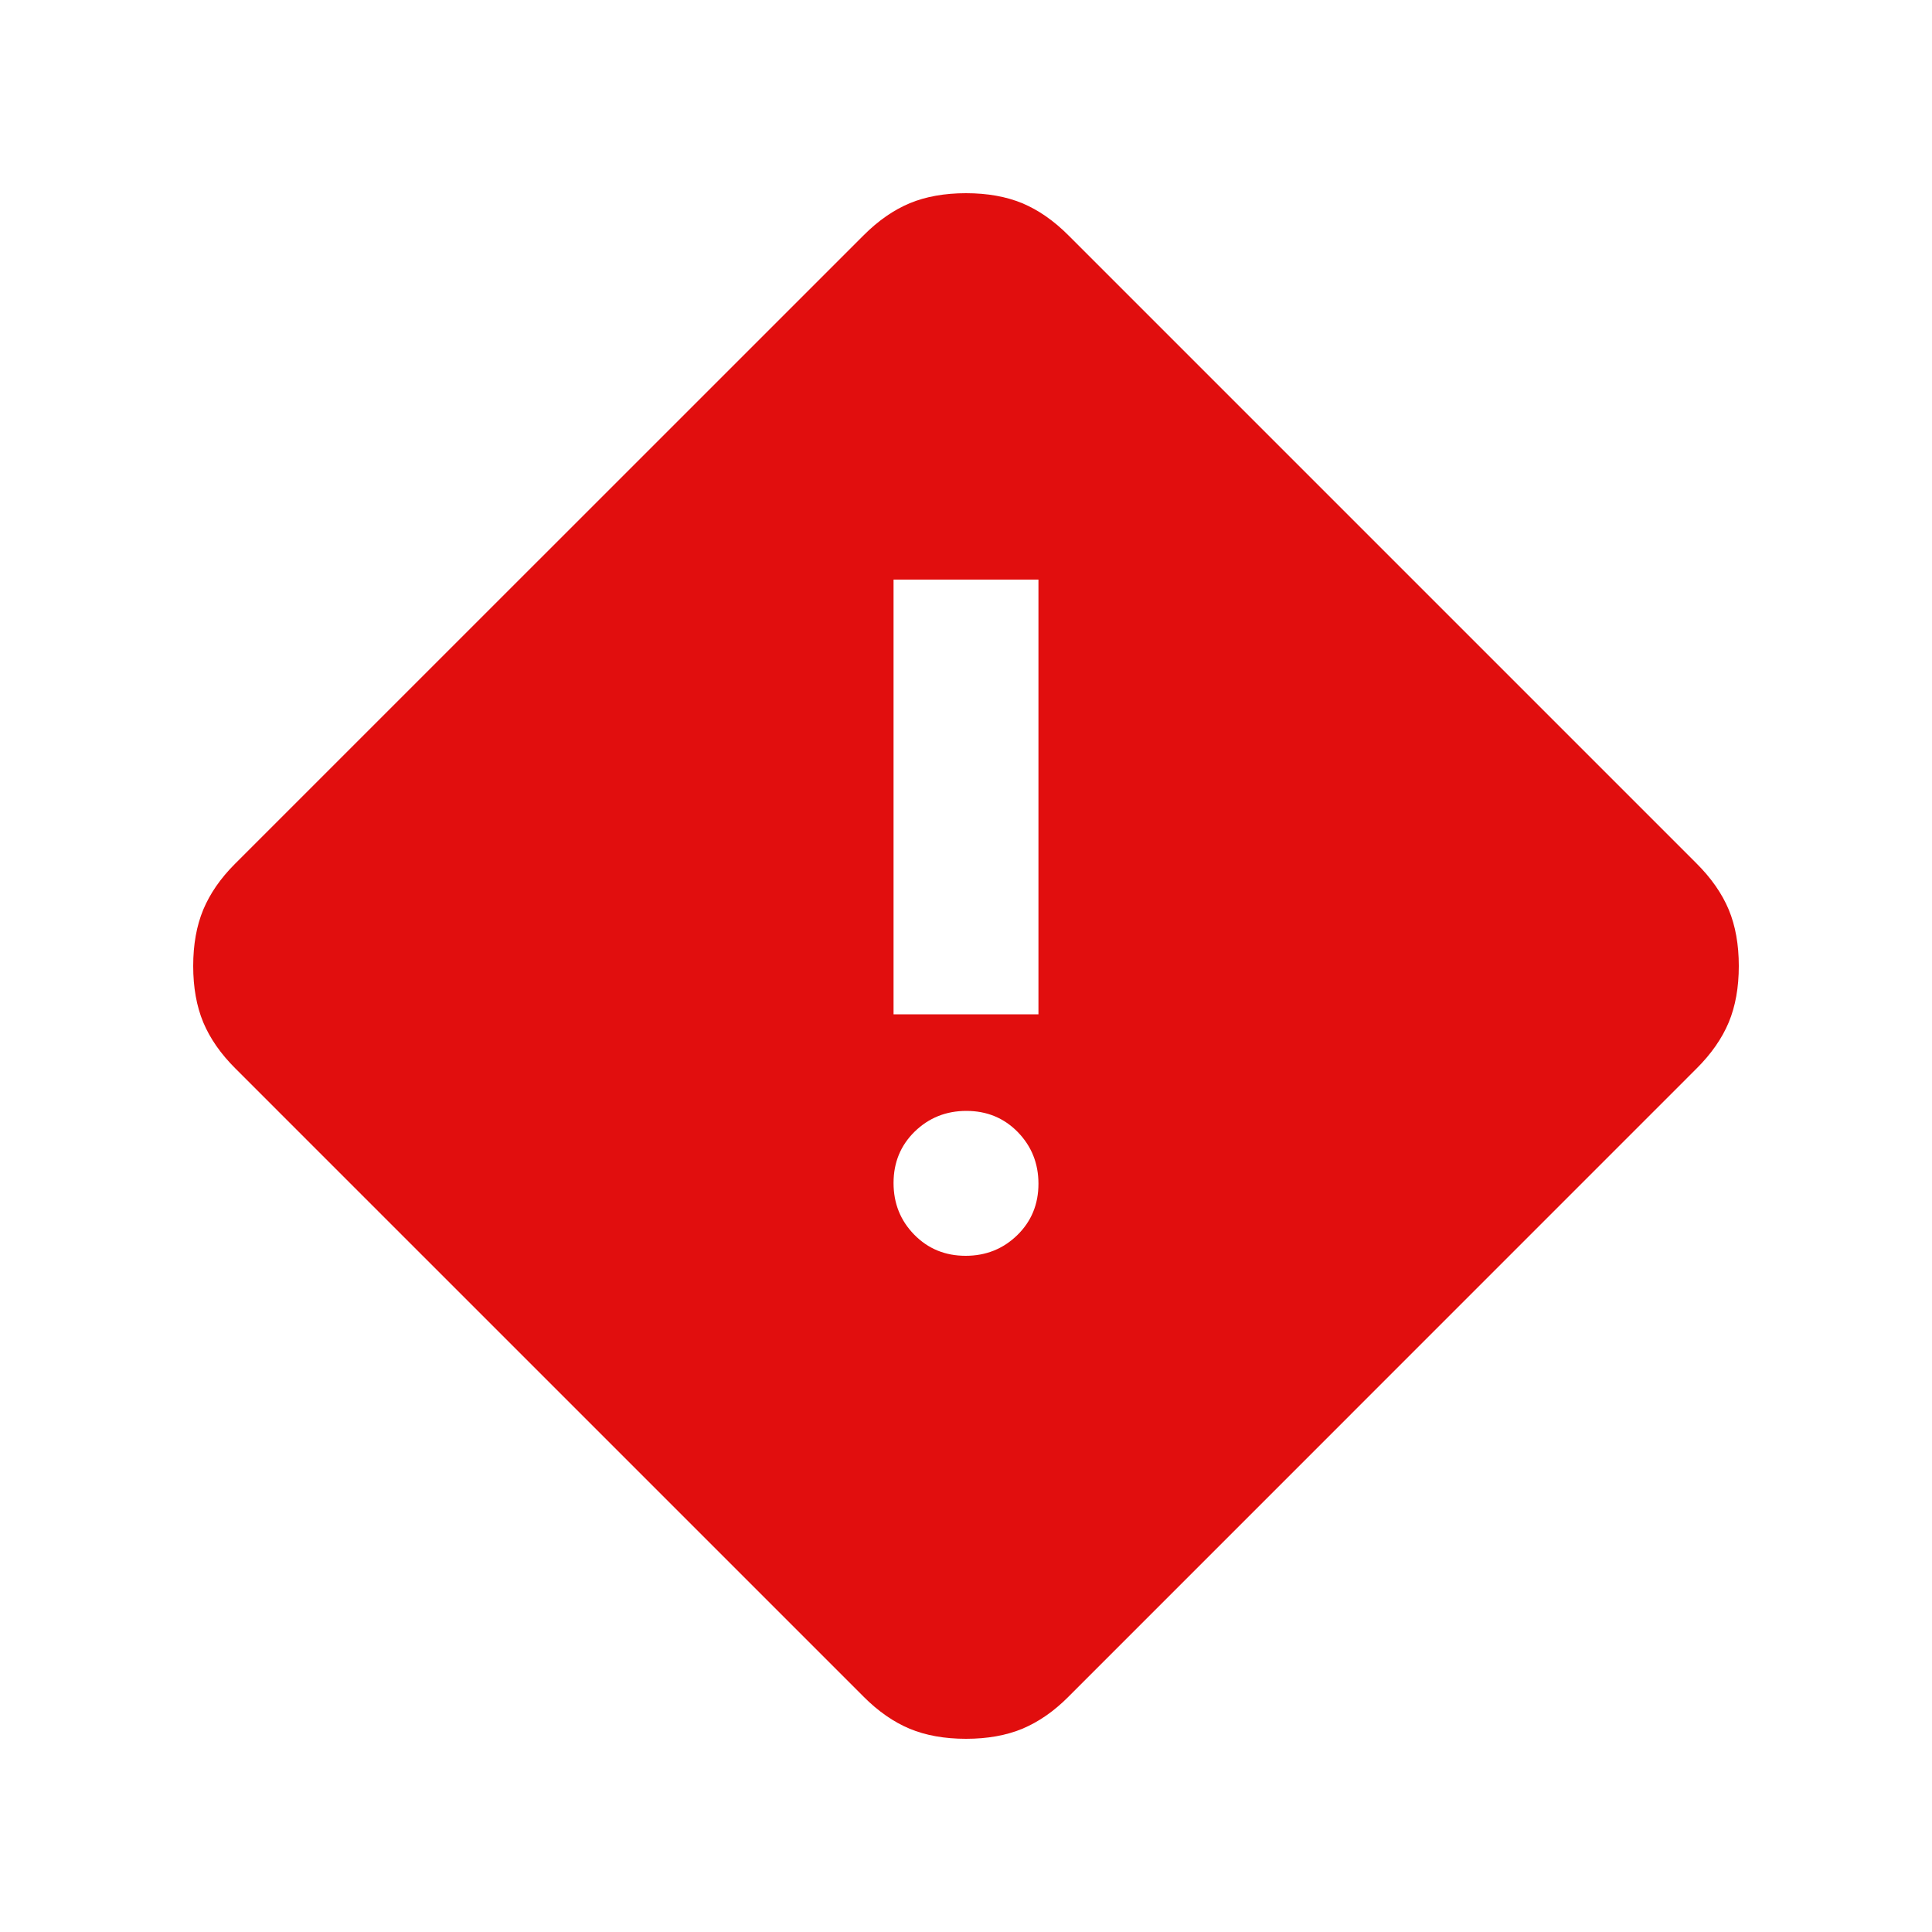 <svg width="20" height="20" viewBox="0 0 20 20" fill="none" xmlns="http://www.w3.org/2000/svg">
<path d="M10 18C9.778 18 9.583 17.965 9.417 17.896C9.25 17.826 9.09 17.715 8.938 17.562L2.438 11.062C2.285 10.91 2.174 10.75 2.104 10.583C2.035 10.417 2 10.222 2 10C2 9.778 2.035 9.583 2.104 9.417C2.174 9.25 2.283 9.092 2.431 8.944L8.938 2.438C9.09 2.285 9.25 2.174 9.417 2.104C9.583 2.035 9.778 2 10 2C10.222 2 10.417 2.035 10.583 2.104C10.75 2.174 10.91 2.285 11.062 2.438L17.562 8.938C17.715 9.09 17.826 9.25 17.896 9.417C17.965 9.583 18 9.778 18 10C18 10.222 17.965 10.417 17.896 10.583C17.826 10.75 17.715 10.91 17.562 11.062L11.056 17.569C10.908 17.717 10.75 17.826 10.583 17.896C10.417 17.965 10.222 18 10 18ZM9.25 10.5H10.75V6H9.25V10.5ZM9.996 13C10.207 13 10.385 12.928 10.531 12.786C10.677 12.643 10.75 12.466 10.75 12.254C10.75 12.043 10.678 11.865 10.536 11.719C10.393 11.573 10.216 11.5 10.004 11.5C9.793 11.5 9.615 11.572 9.469 11.714C9.323 11.857 9.25 12.034 9.25 12.246C9.25 12.457 9.321 12.635 9.464 12.781C9.607 12.927 9.784 13 9.996 13Z" fill="#E10E0E"/>
</svg>
